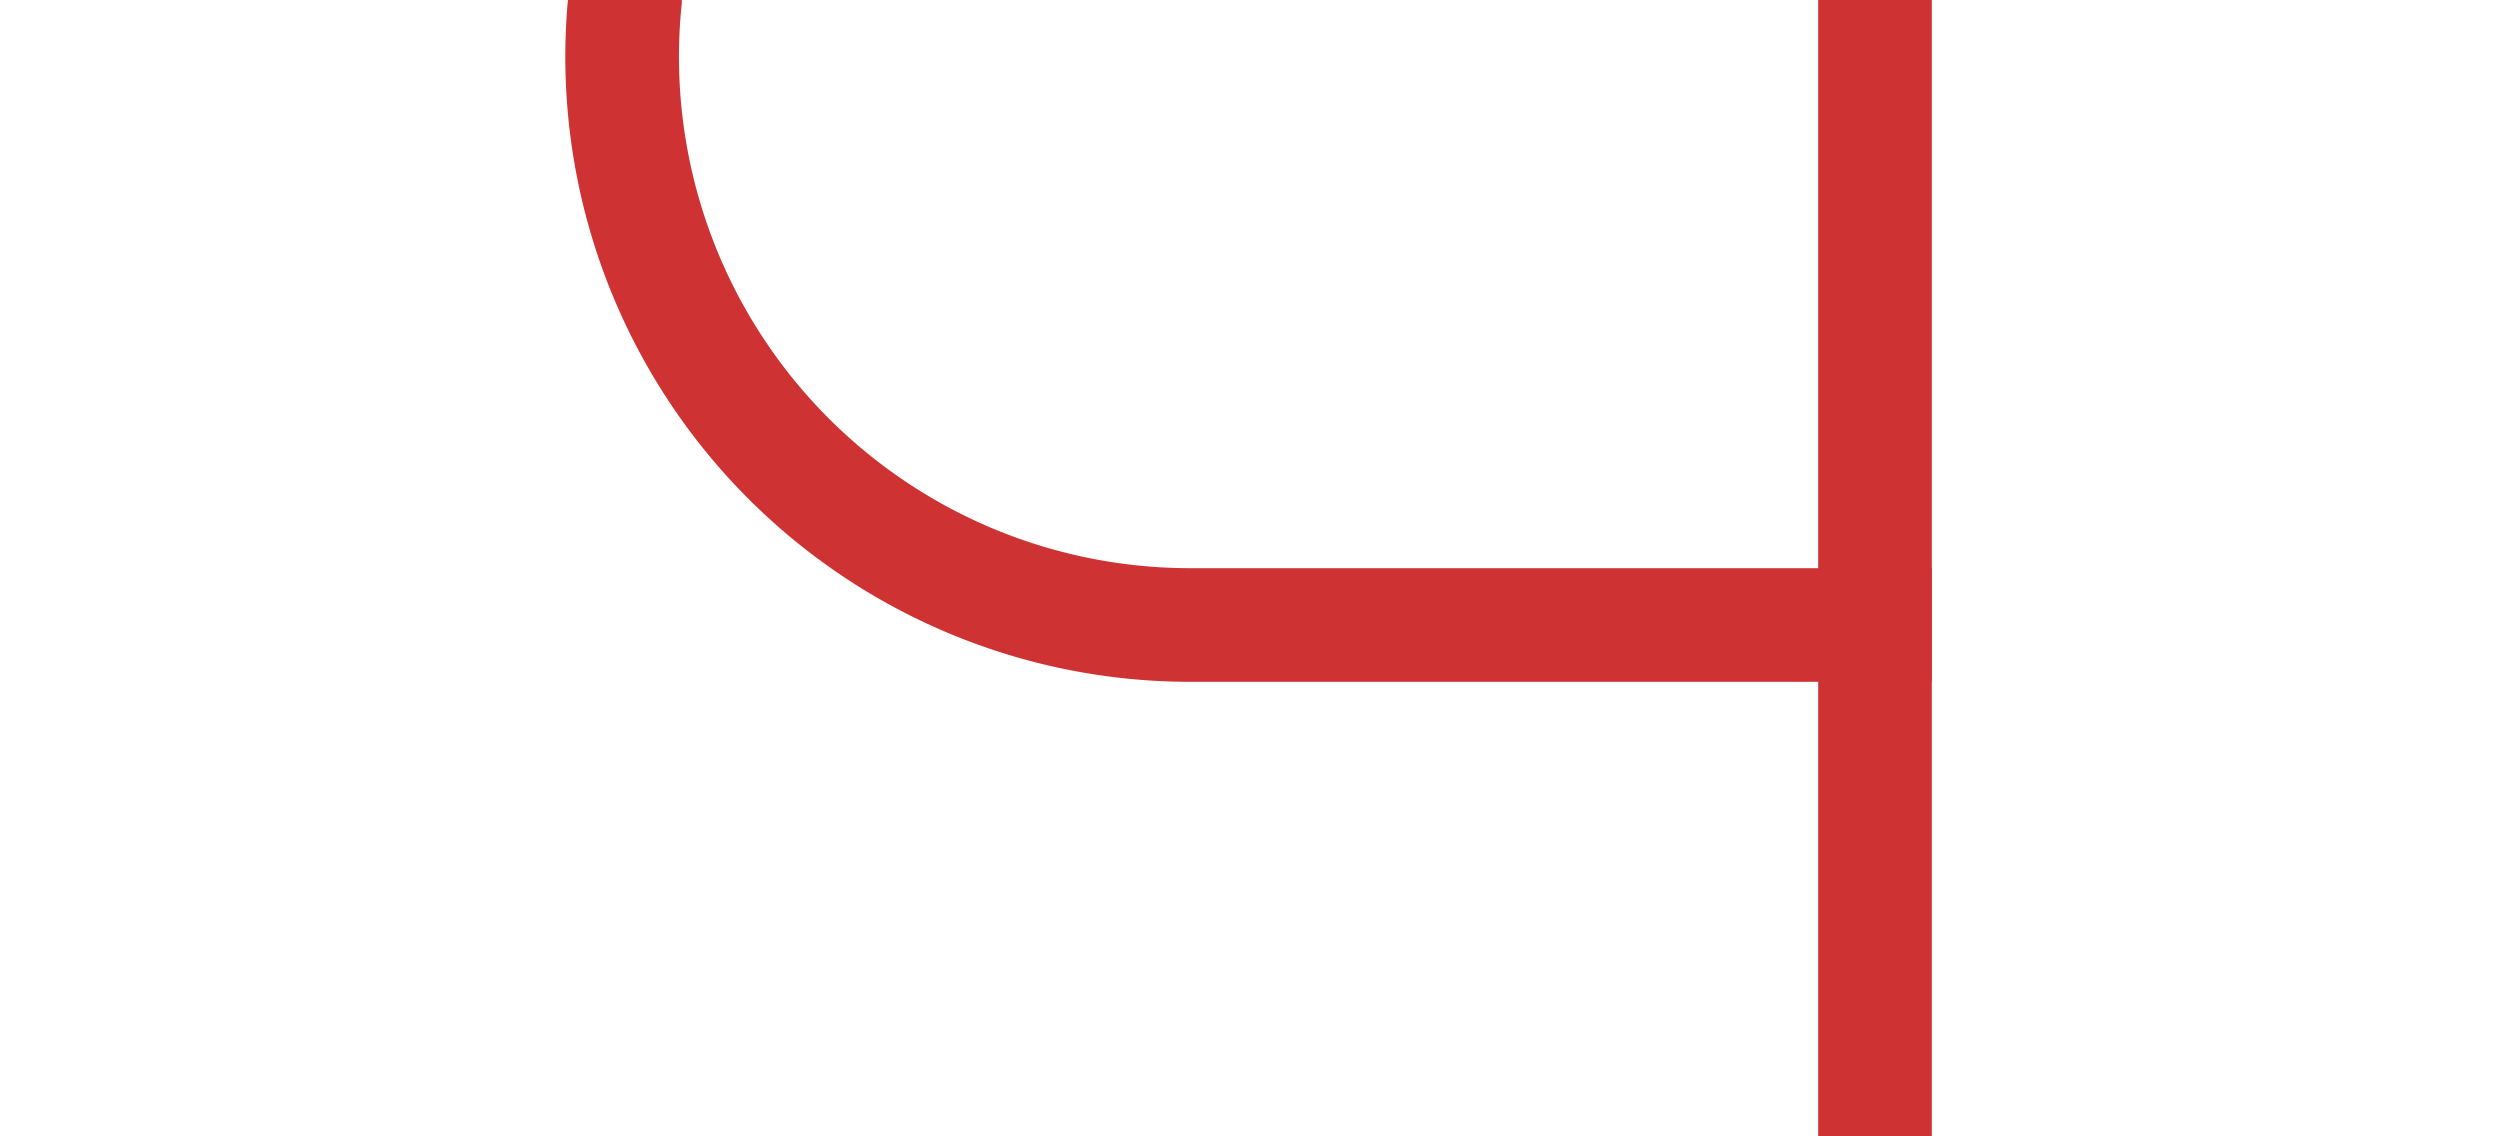 ﻿<?xml version="1.0" encoding="utf-8"?>
<svg version="1.1" xmlns:xlink="http://www.w3.org/1999/xlink" width="22px" height="10px" preserveAspectRatio="xMinYMid meet" viewBox="75 548  22 8" xmlns="http://www.w3.org/2000/svg">
  <path d="M 200 477.5  L 85 477.5  A 5 5 0 0 0 80.5 482.5 L 80.5 547  A 5 5 0 0 0 85.5 552.5 L 92 552.5  " stroke-width="1" stroke="#ce3232" fill="none" />
  <path d="M 198 474.5  A 3 3 0 0 0 195 477.5 A 3 3 0 0 0 198 480.5 A 3 3 0 0 0 201 477.5 A 3 3 0 0 0 198 474.5 Z M 91 547  L 91 558  L 92 558  L 92 547  L 91 547  Z " fill-rule="nonzero" fill="#ce3232" stroke="none" />
</svg>